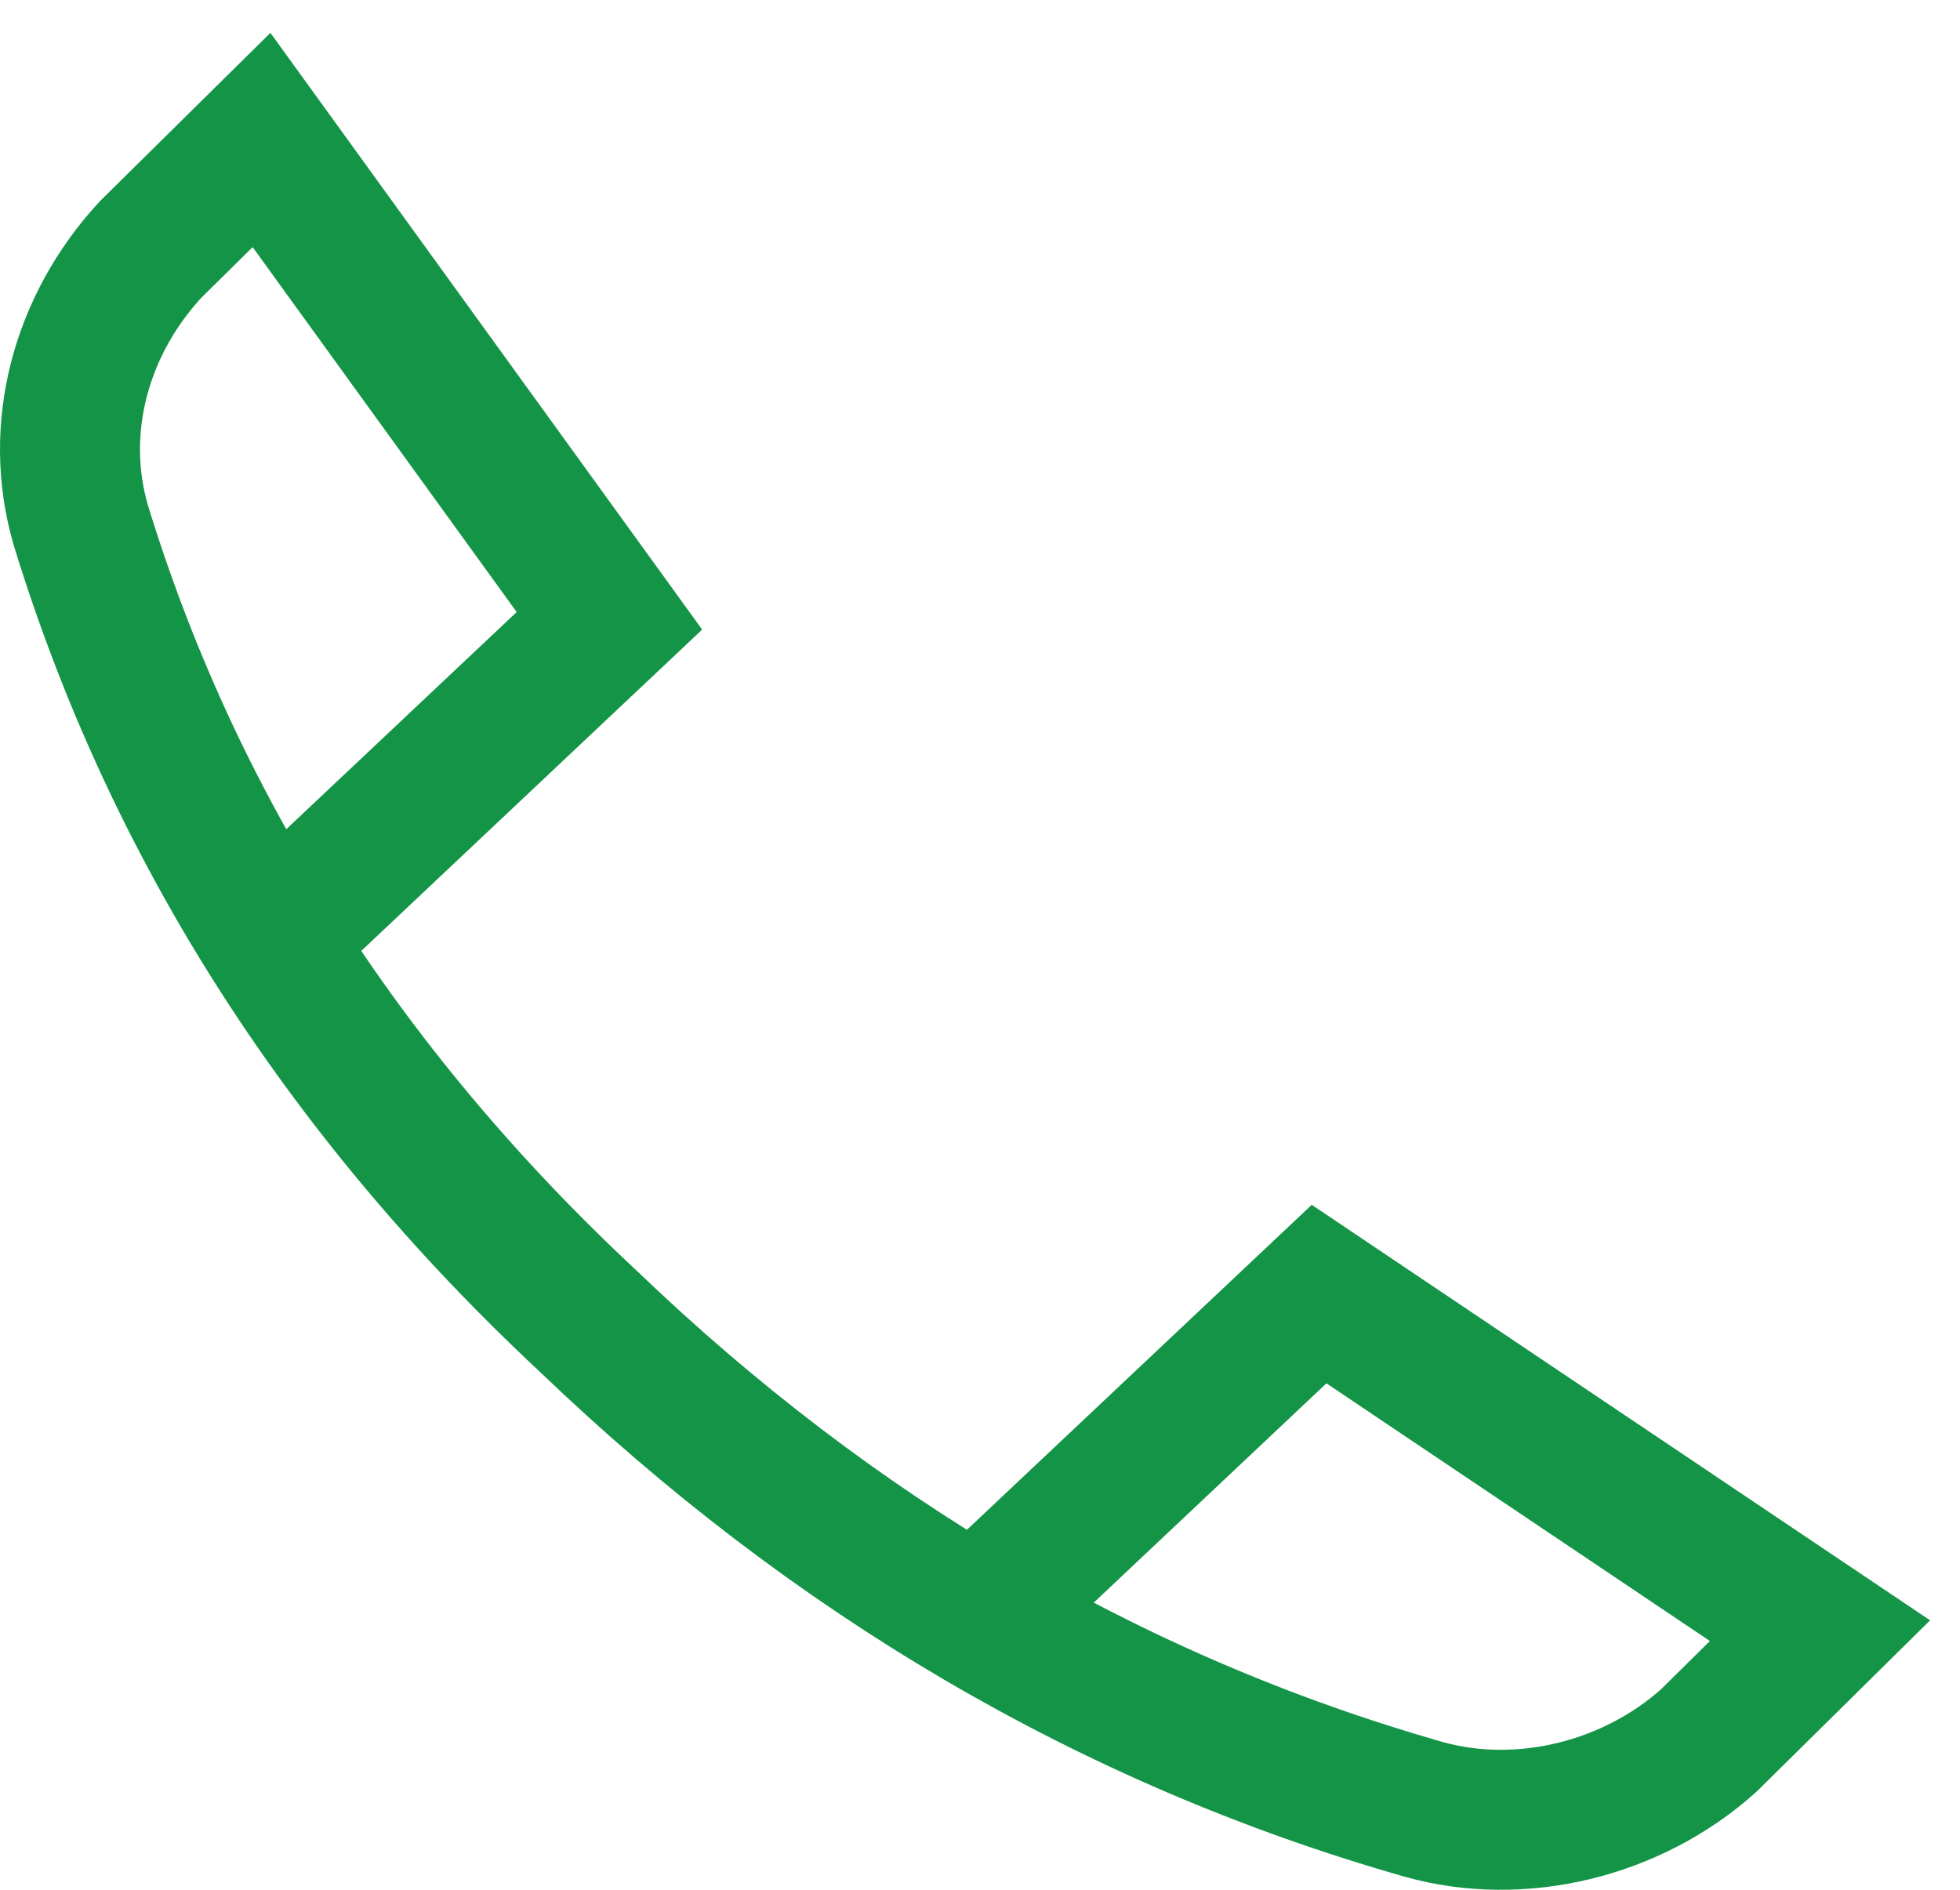 <svg width="28" height="27" viewBox="0 0 28 27" fill="none" xmlns="http://www.w3.org/2000/svg">
<g clip-path="url(#clip0_37_310)">
<path d="M14.471 22.611L18.844 18.489L26 23.298L24.41 24.868C23.317 25.85 21.726 26.242 20.335 25.85C15.862 24.574 11.886 22.218 8.408 18.881C4.83 15.544 2.444 11.716 1.152 7.496C0.755 6.122 1.152 4.65 2.146 3.57L3.736 2L8.706 8.87L4.333 12.992" stroke="#149446" stroke-width="2" stroke-linecap="round"/>
</g>
<defs>
<clipPath id="clip0_37_310">
<rect width="27.9" height="27" fill="white"/>
</clipPath>
</defs>
</svg>
